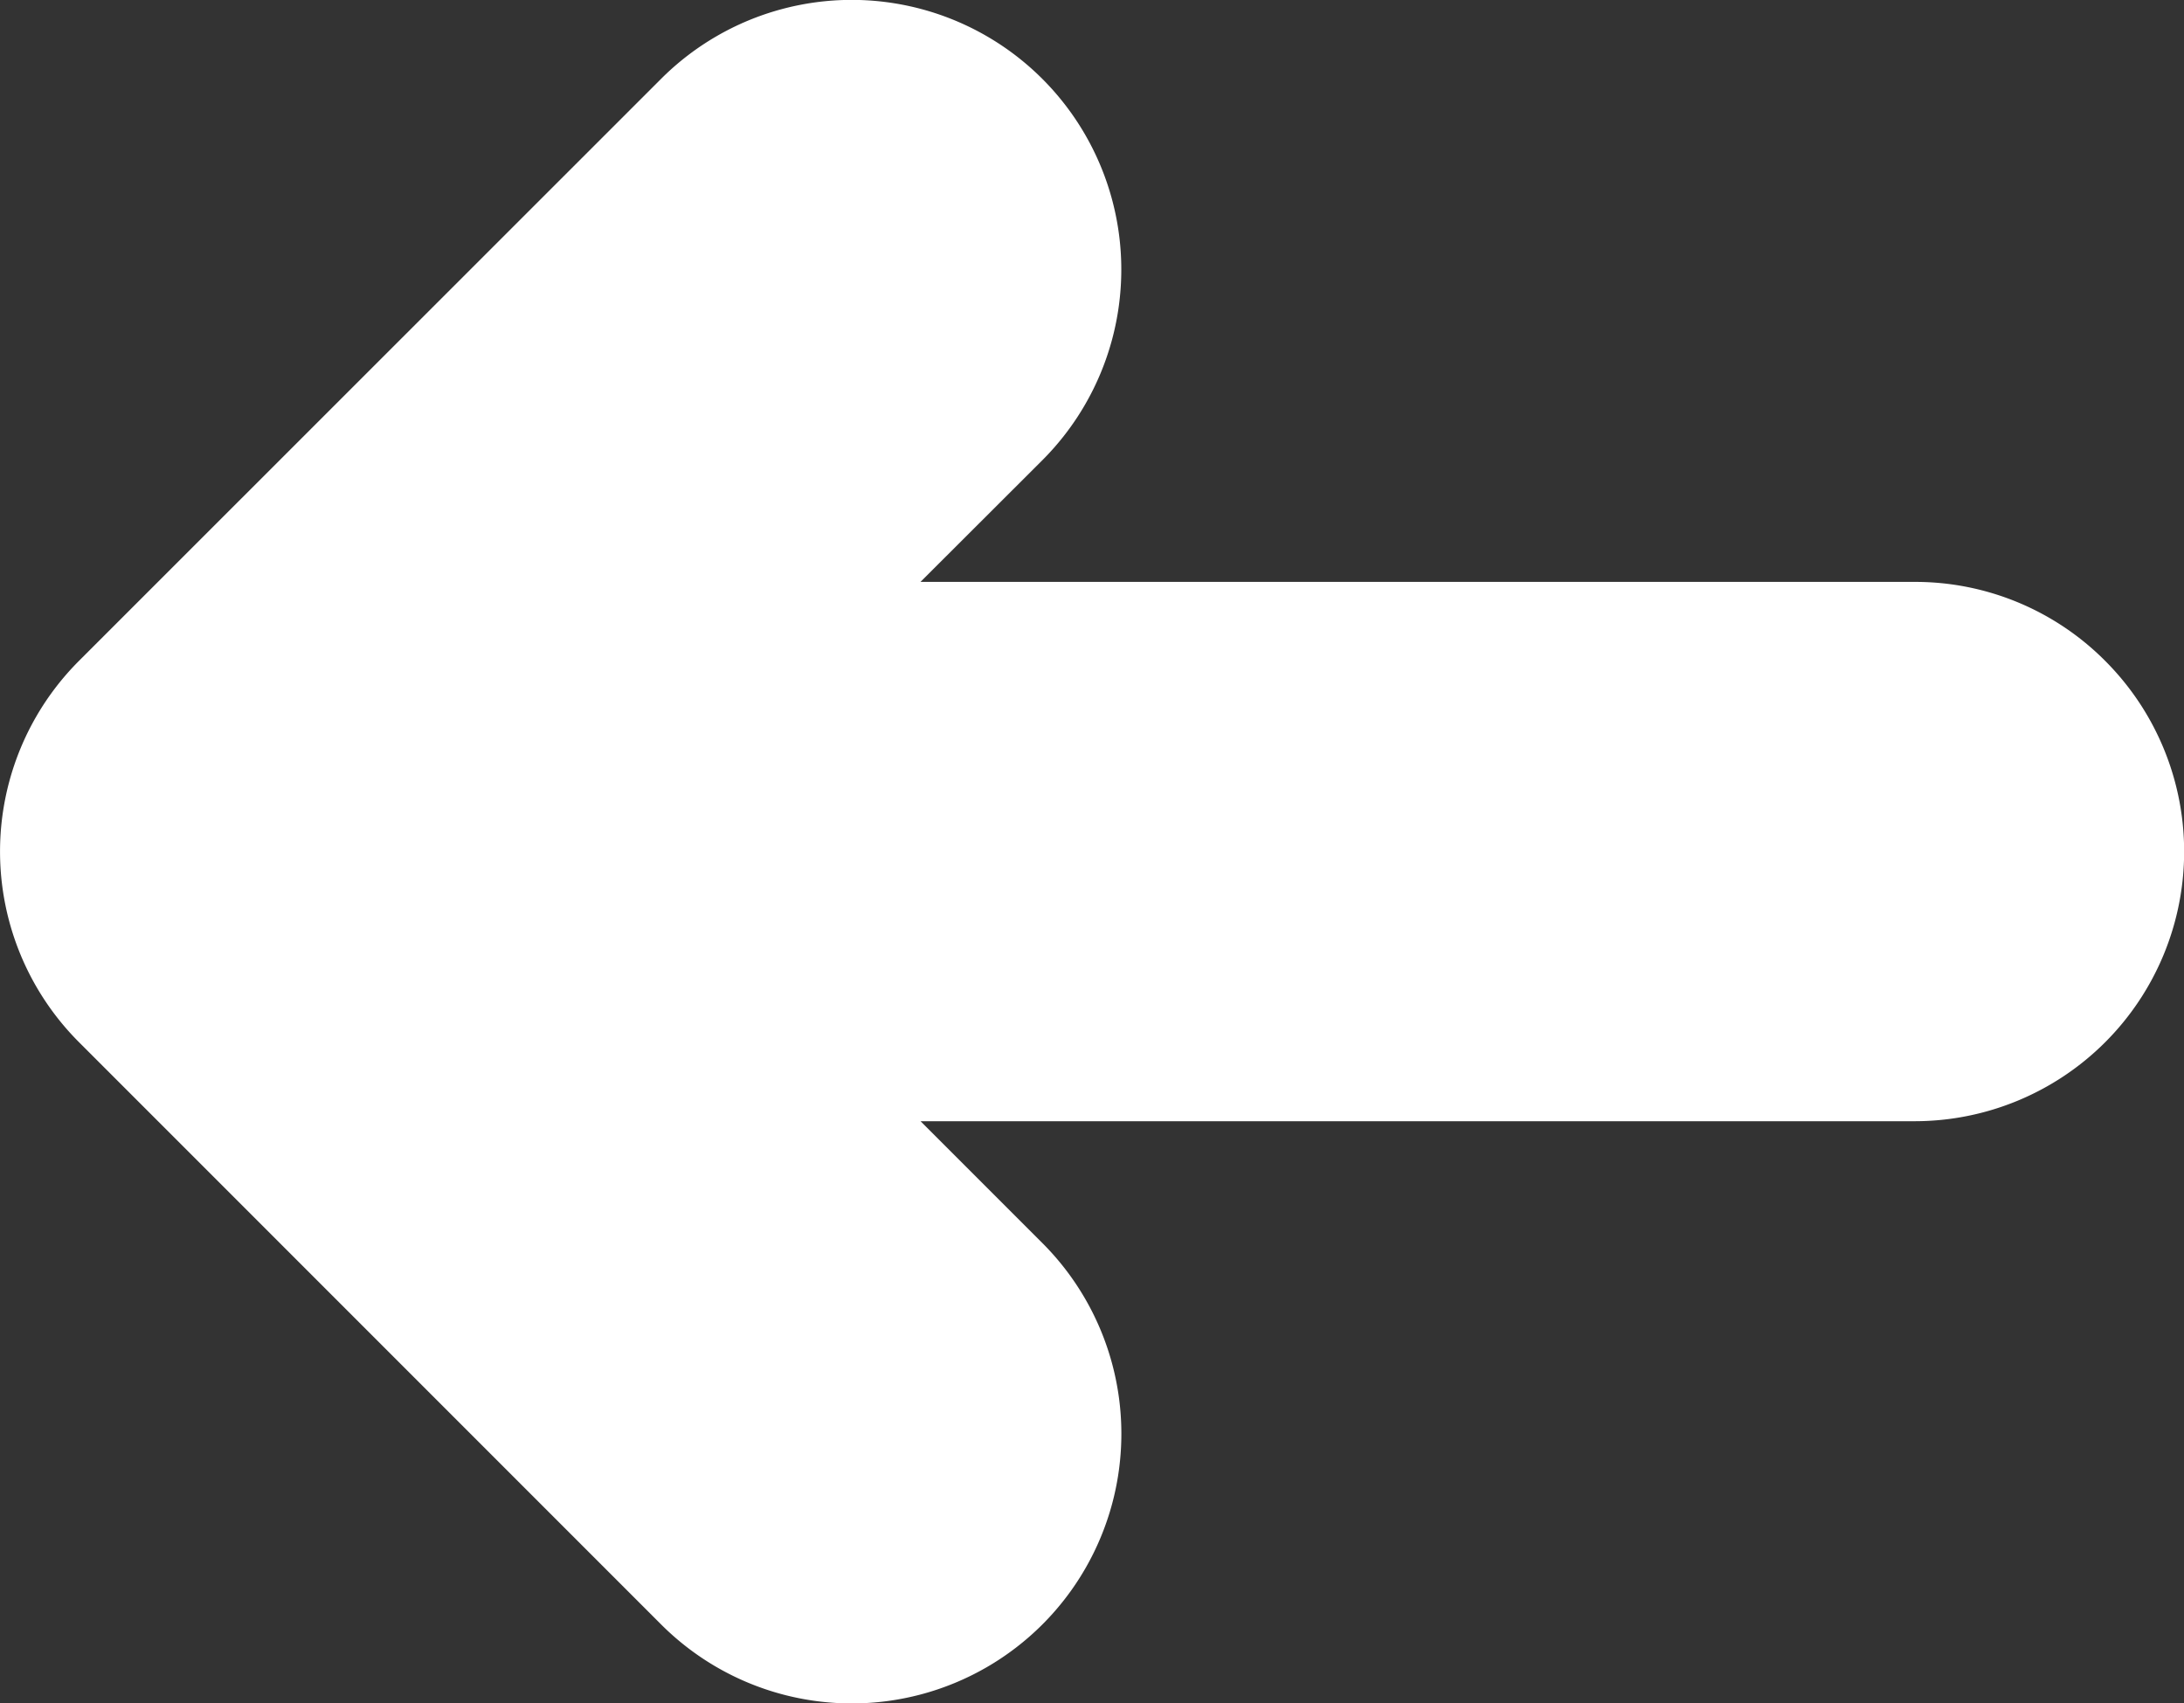 <svg xmlns="http://www.w3.org/2000/svg" width="30.783" height="24" viewBox="0 0 30.783 24">
  <rect x="0" y="0" width="30.783" height="24" fill="#333333" stroke="none"/>
  <path id="Path_3" data-name="Path 3" d="M29.672,65.721a3.776,3.776,0,0,0-2.689-1.113H12.974L14.685,62.9a3.8,3.8,0,1,0-5.372-5.376L1.118,65.716a3.8,3.8,0,0,0,0,5.383l8.194,8.194a3.8,3.8,0,1,0,5.376-5.372l-1.713-1.713H26.985a3.8,3.8,0,0,0,2.687-6.487Z" transform="translate(0 -56.408)" fill="#fff"/>
</svg>
